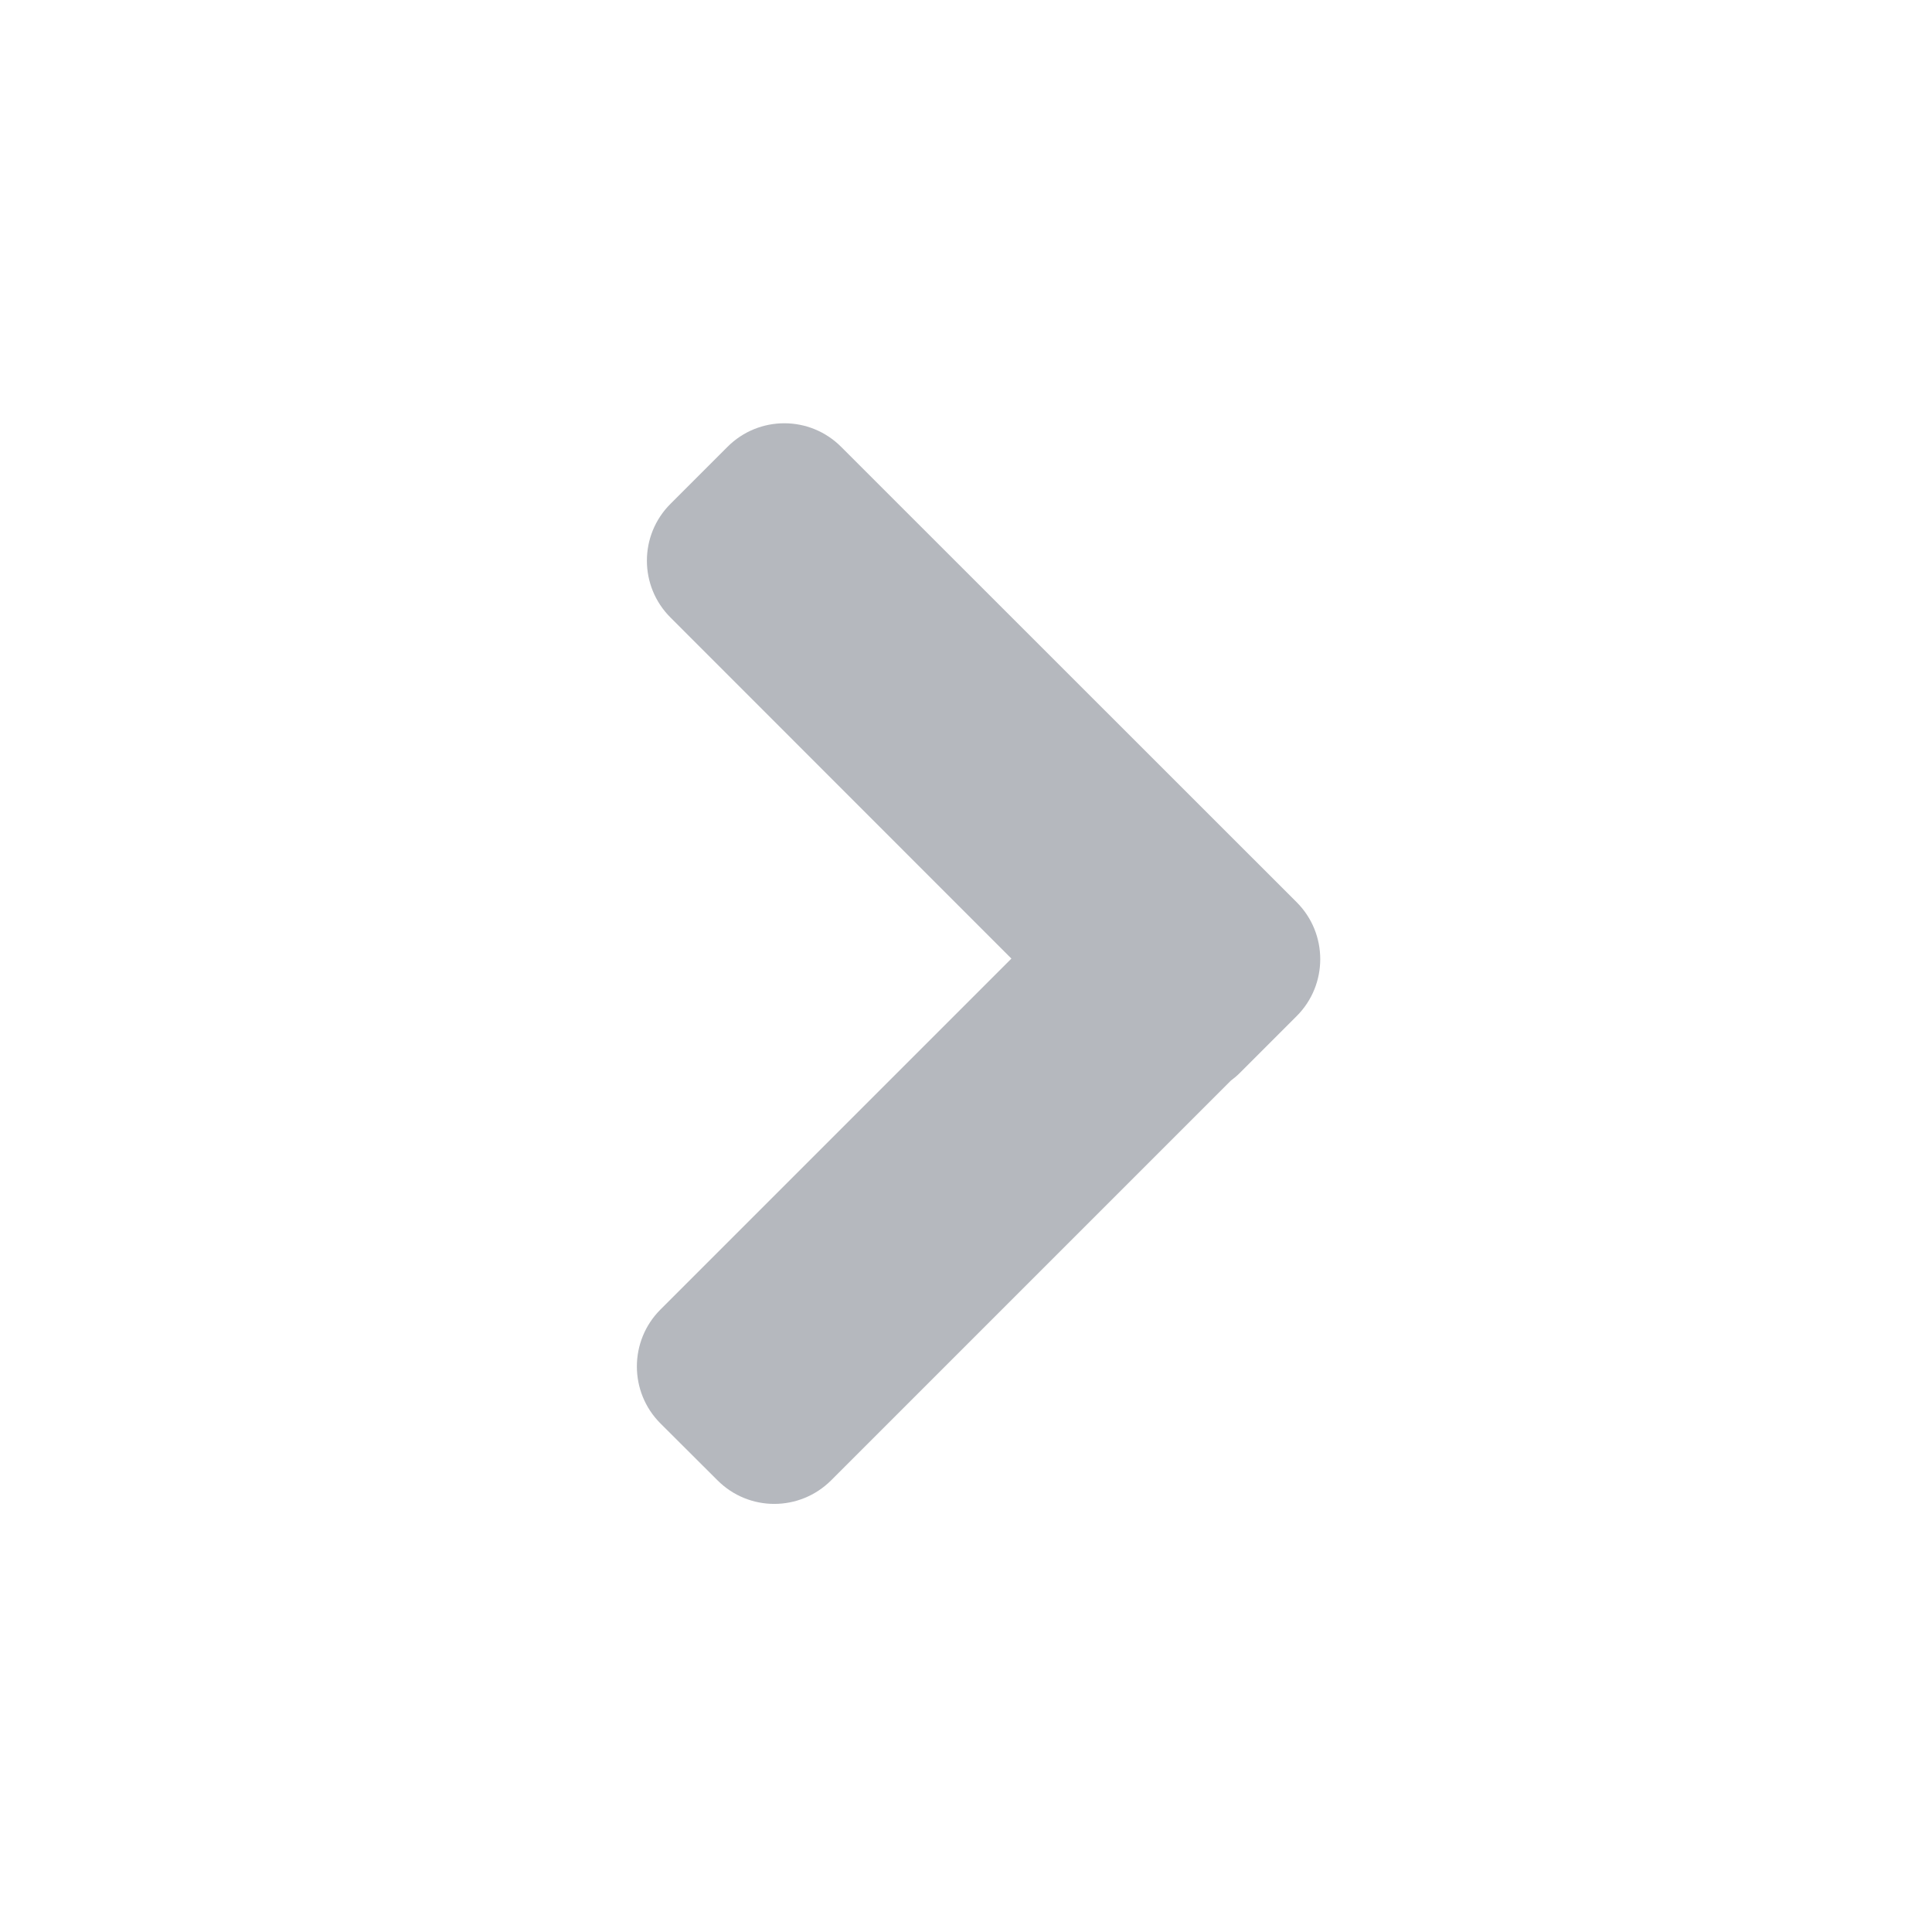 <svg width="12" height="12" viewBox="0 0 12 12" fill="none" xmlns="http://www.w3.org/2000/svg">
<path d="M4.102 8.841C3.907 8.646 3.907 8.329 4.102 8.134L6.282 5.954L4.165 3.836C3.969 3.641 3.969 3.324 4.165 3.129L4.518 2.776C4.713 2.58 5.03 2.58 5.225 2.776L8.054 5.604C8.249 5.799 8.249 6.116 8.054 6.311L7.7 6.665C7.683 6.682 7.664 6.698 7.645 6.712L5.163 9.194C4.967 9.39 4.651 9.39 4.456 9.194L4.102 8.841Z" fill="#B5B8BE"/>
</svg>
